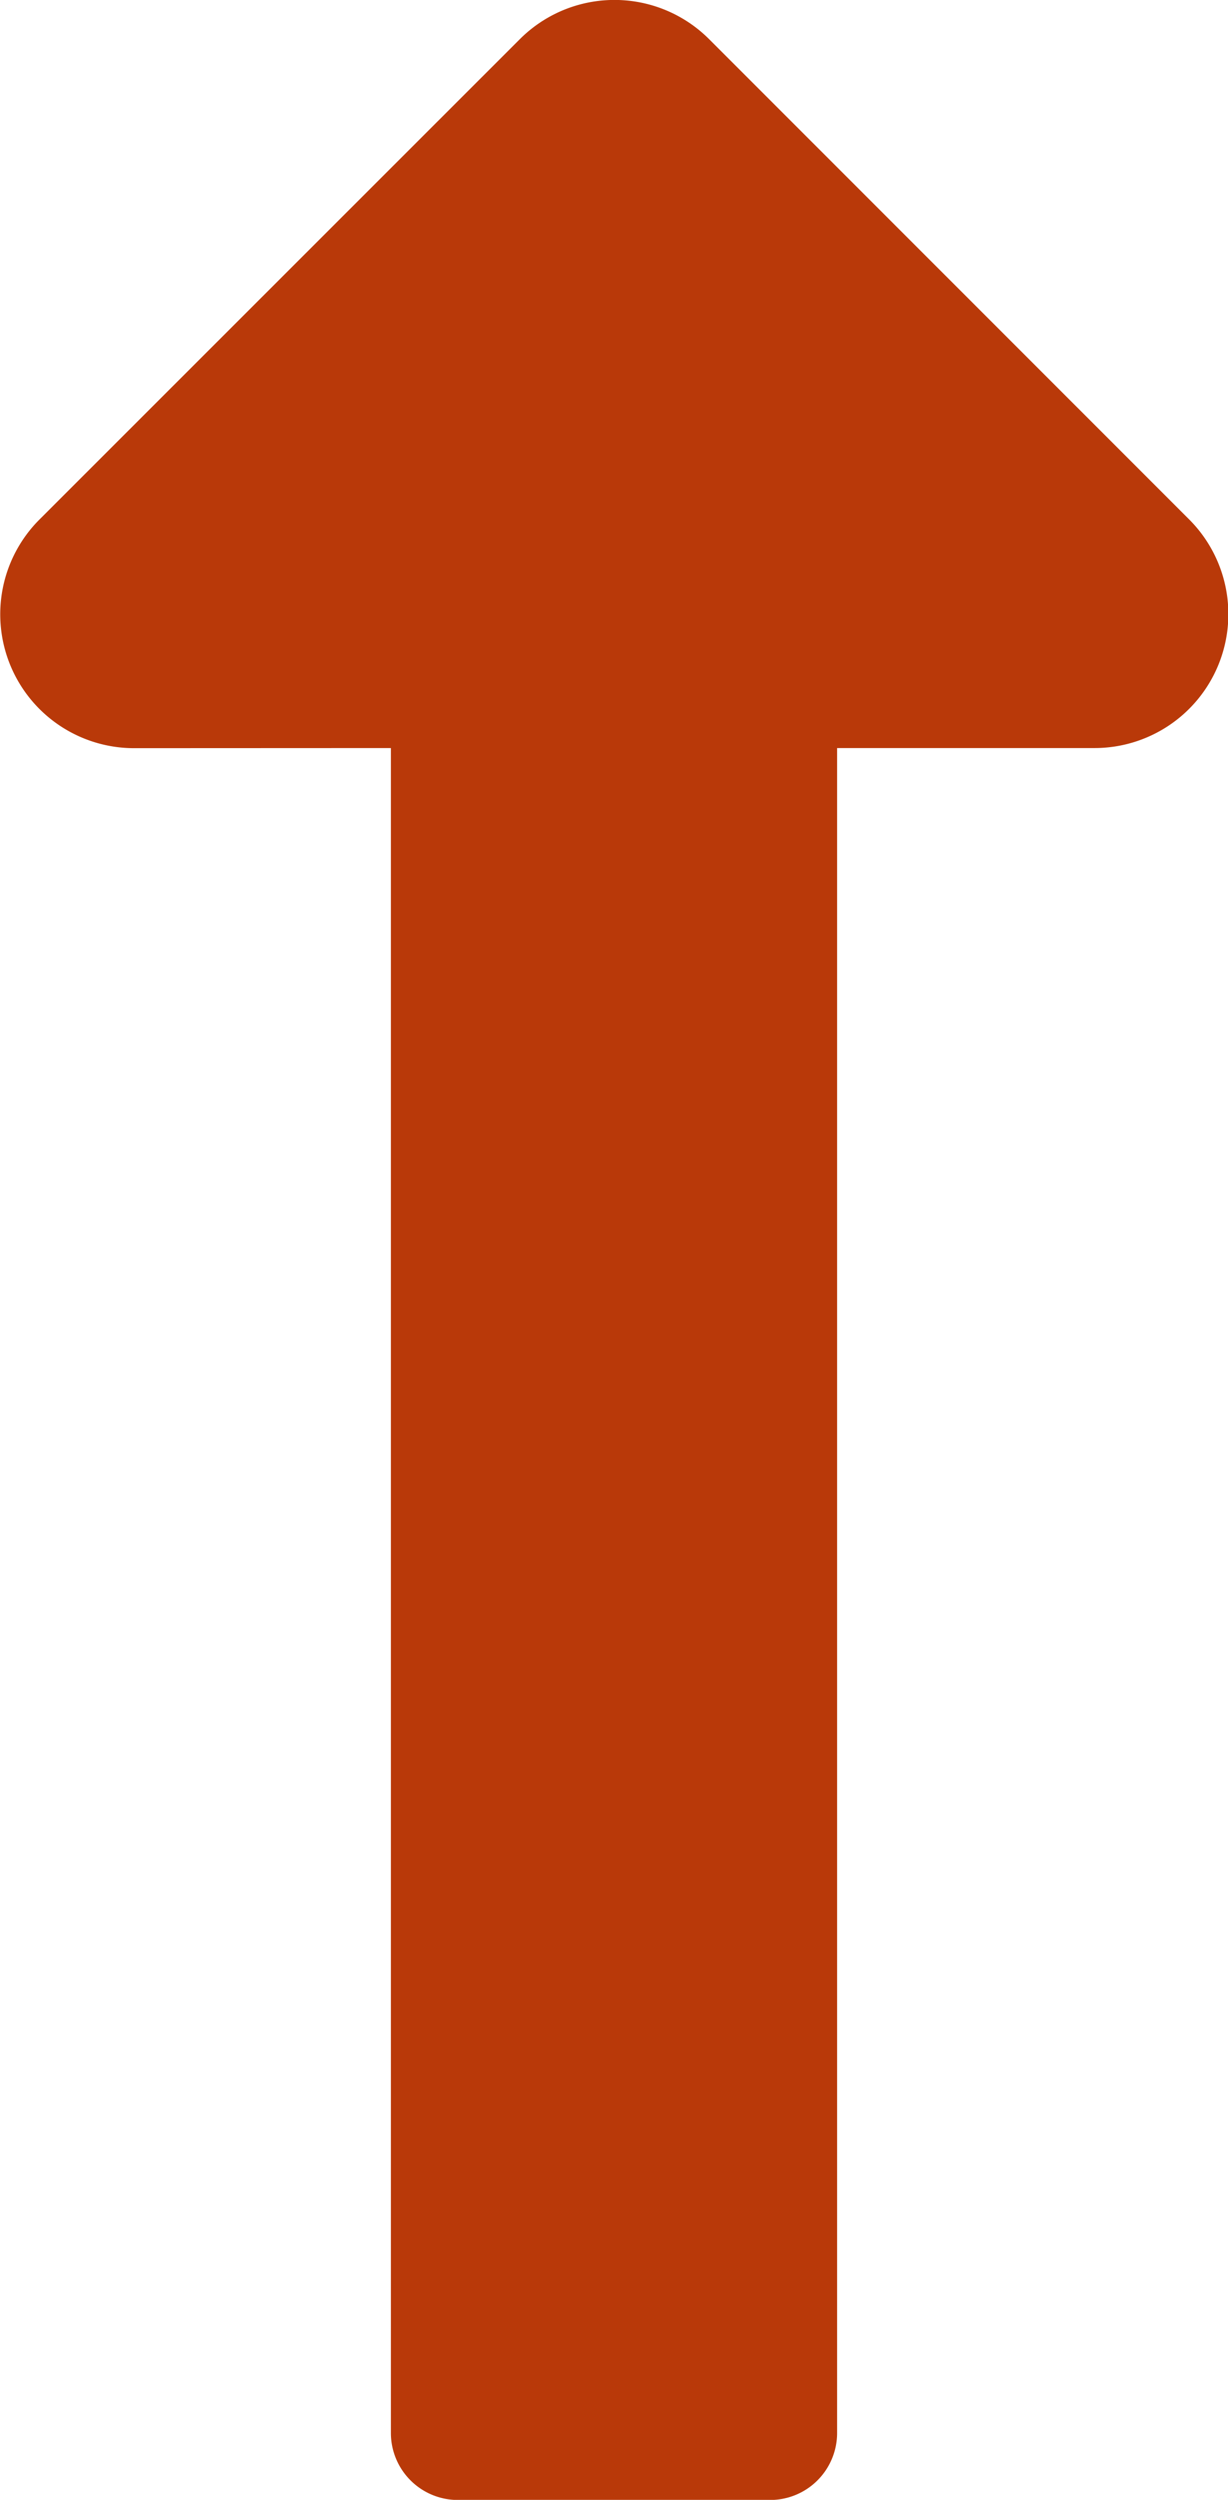 <svg xmlns="http://www.w3.org/2000/svg" width="10.323" height="21" viewBox="0 0 10.323 21">
  <path id="Icon_awesome-long-arrow-alt-up" data-name="Icon awesome-long-arrow-alt-up" d="M4.125,7.784V21.938a.563.563,0,0,0,.563.563H7.313a.563.563,0,0,0,.563-.562V7.784h2.159a1.125,1.125,0,0,0,.8-1.921L6.8,1.829a1.125,1.125,0,0,0-1.591,0L1.171,5.864a1.125,1.125,0,0,0,.8,1.921Z" transform="translate(-0.839 -1.5)" fill="#b93909"/>
</svg>
